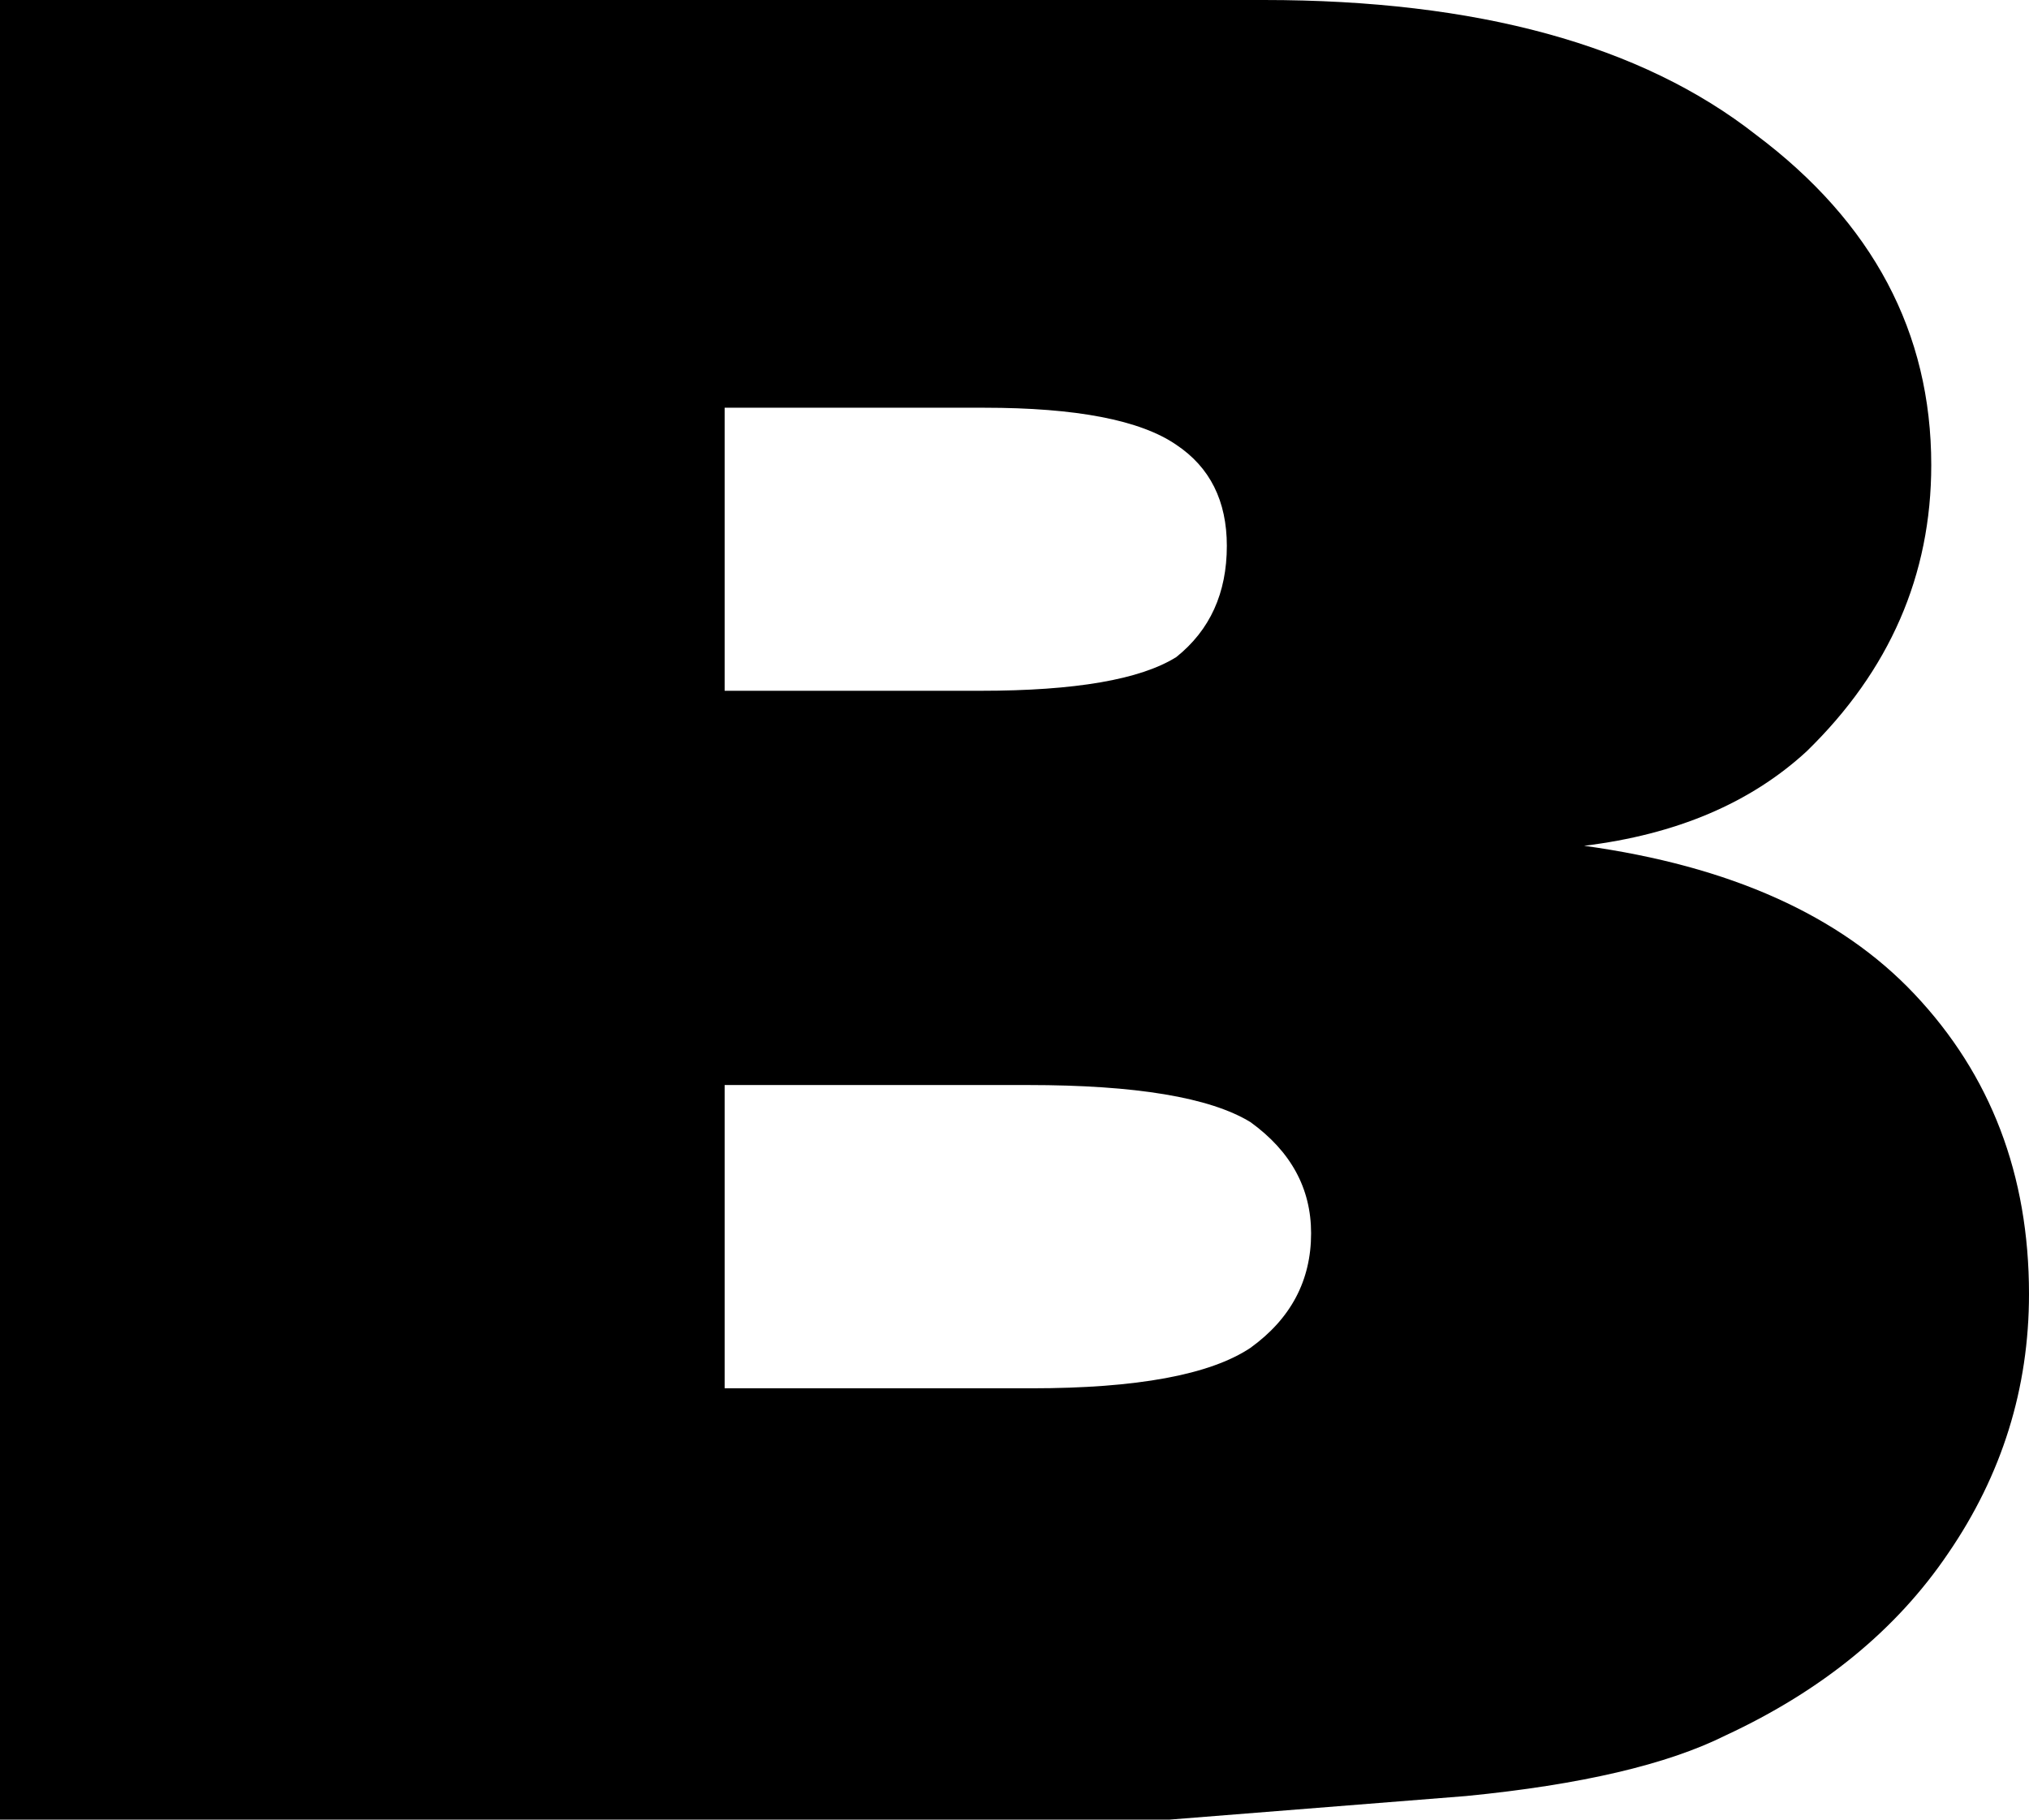 <?xml version="1.0" encoding="UTF-8" standalone="no"?>
<svg xmlns:xlink="http://www.w3.org/1999/xlink" height="27.0px" width="30.1px" xmlns="http://www.w3.org/2000/svg">
  <g transform="matrix(1.0, 0.0, 0.0, 1.0, -385.45, -238.75)">
    <path d="M415.55 257.95 Q415.55 260.05 414.35 261.8 413.2 263.5 411.05 264.5 409.75 265.15 407.2 265.4 L402.8 265.75 385.45 265.75 385.45 238.75 404.2 238.75 Q408.95 238.75 411.5 240.75 414.1 242.7 414.1 245.65 414.1 248.1 412.25 249.9 411.0 251.05 408.95 251.3 412.2 251.75 413.85 253.5 415.55 255.3 415.55 257.95 M400.05 244.8 L396.2 244.8 396.2 249.0 400.0 249.0 Q402.1 249.0 402.9 248.5 403.65 247.9 403.65 246.85 403.65 245.85 402.9 245.35 402.1 244.8 400.05 244.8 M400.75 259.35 Q403.1 259.35 404.0 258.75 404.9 258.1 404.9 257.05 404.9 256.05 404.0 255.4 403.1 254.85 400.7 254.85 L396.2 254.85 396.2 259.35 400.75 259.35" fill="#000000" fill-rule="evenodd" stroke="none"/>
  </g>
</svg>
